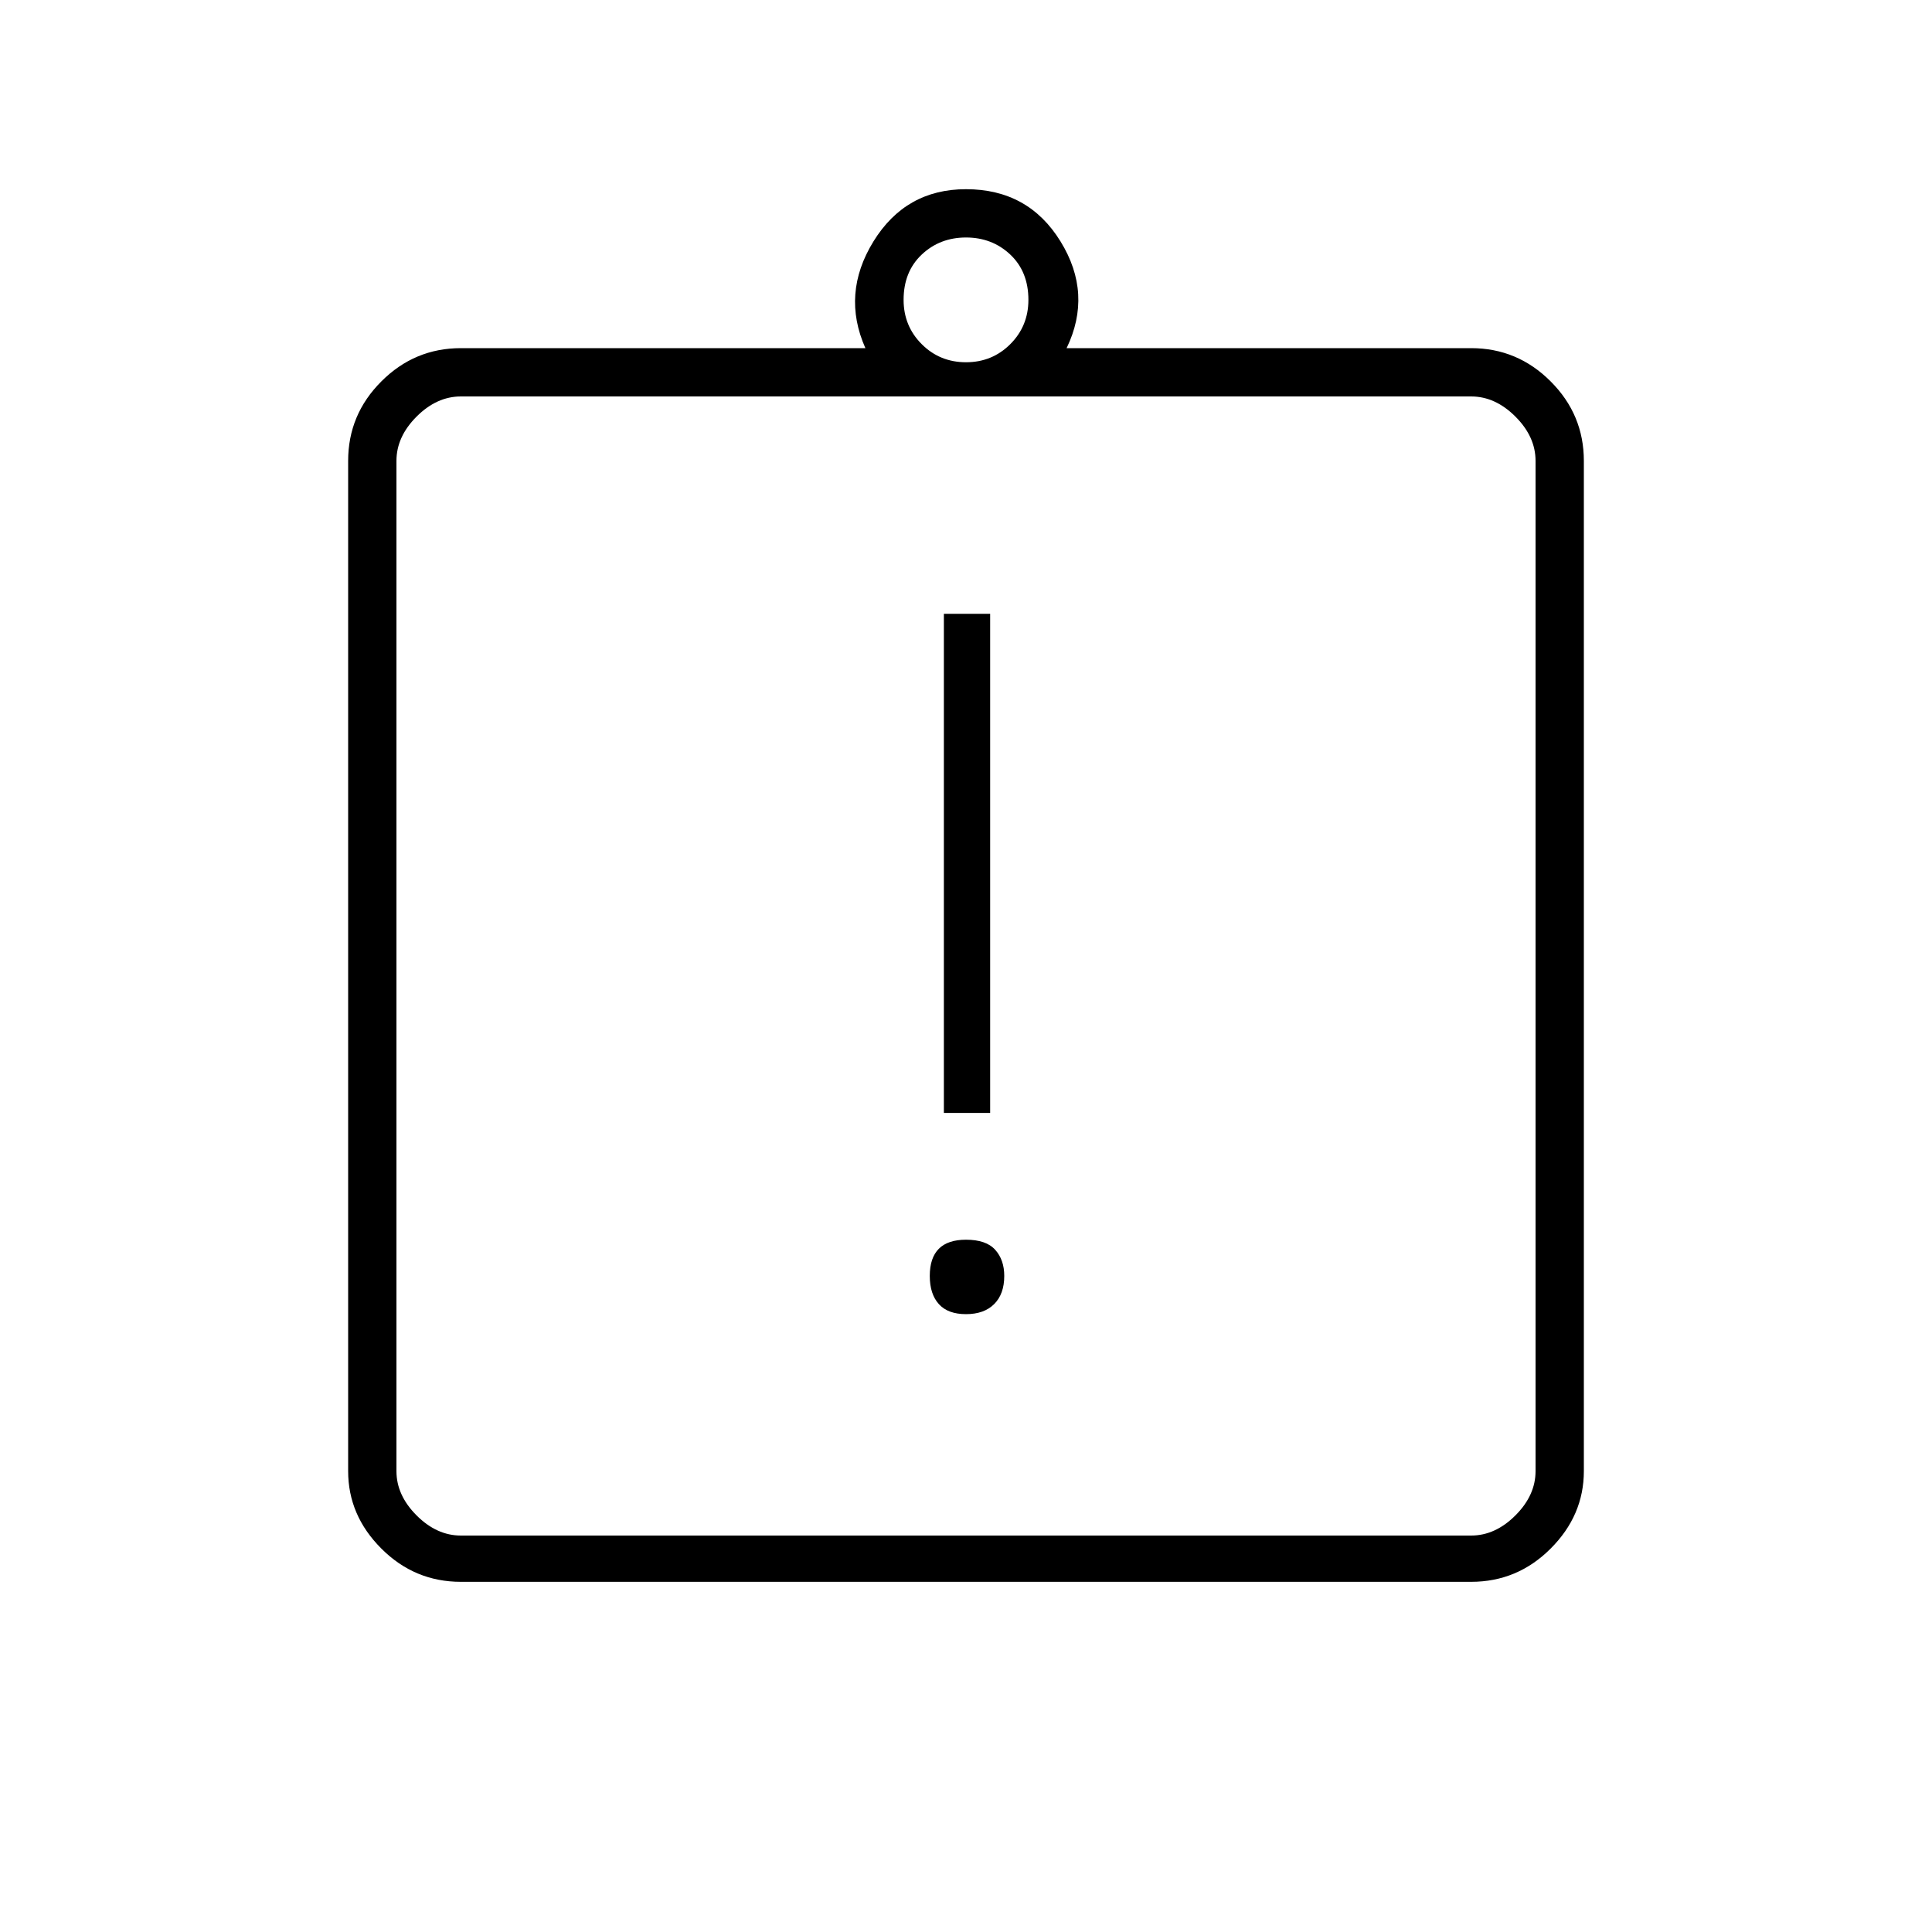 <svg xmlns="http://www.w3.org/2000/svg" height="40" width="40"><path d="M20 27.208q.375 0 .583-.208.209-.208.209-.583 0-.334-.188-.542-.187-.208-.604-.208-.375 0-.562.187-.188.188-.188.563 0 .375.188.583.187.208.562.208Zm-.458-4.166h.958V12.708h-.958Zm-10 9.708q-.959 0-1.646-.688-.688-.687-.688-1.604V9.542q0-.959.688-1.646.687-.688 1.646-.688h8.375q-.5-1.125.166-2.208Q18.75 3.917 20 3.917q1.292 0 1.958 1.083.667 1.083.125 2.208h8.375q.959 0 1.646.688.688.687.688 1.646v20.916q0 .917-.688 1.604-.687.688-1.646.688Zm0-.958h20.916q.5 0 .917-.417.417-.417.417-.917V9.542q0-.5-.417-.917-.417-.417-.917-.417H9.542q-.5 0-.917.417-.417.417-.417.917v20.916q0 .5.417.917.417.417.917.417ZM20 7.5q.542 0 .917-.375t.375-.917q0-.583-.375-.937-.375-.354-.917-.354t-.917.354q-.375.354-.375.937 0 .542.375.917T20 7.5ZM8.208 31.792V8.208 31.792Z"/></svg>